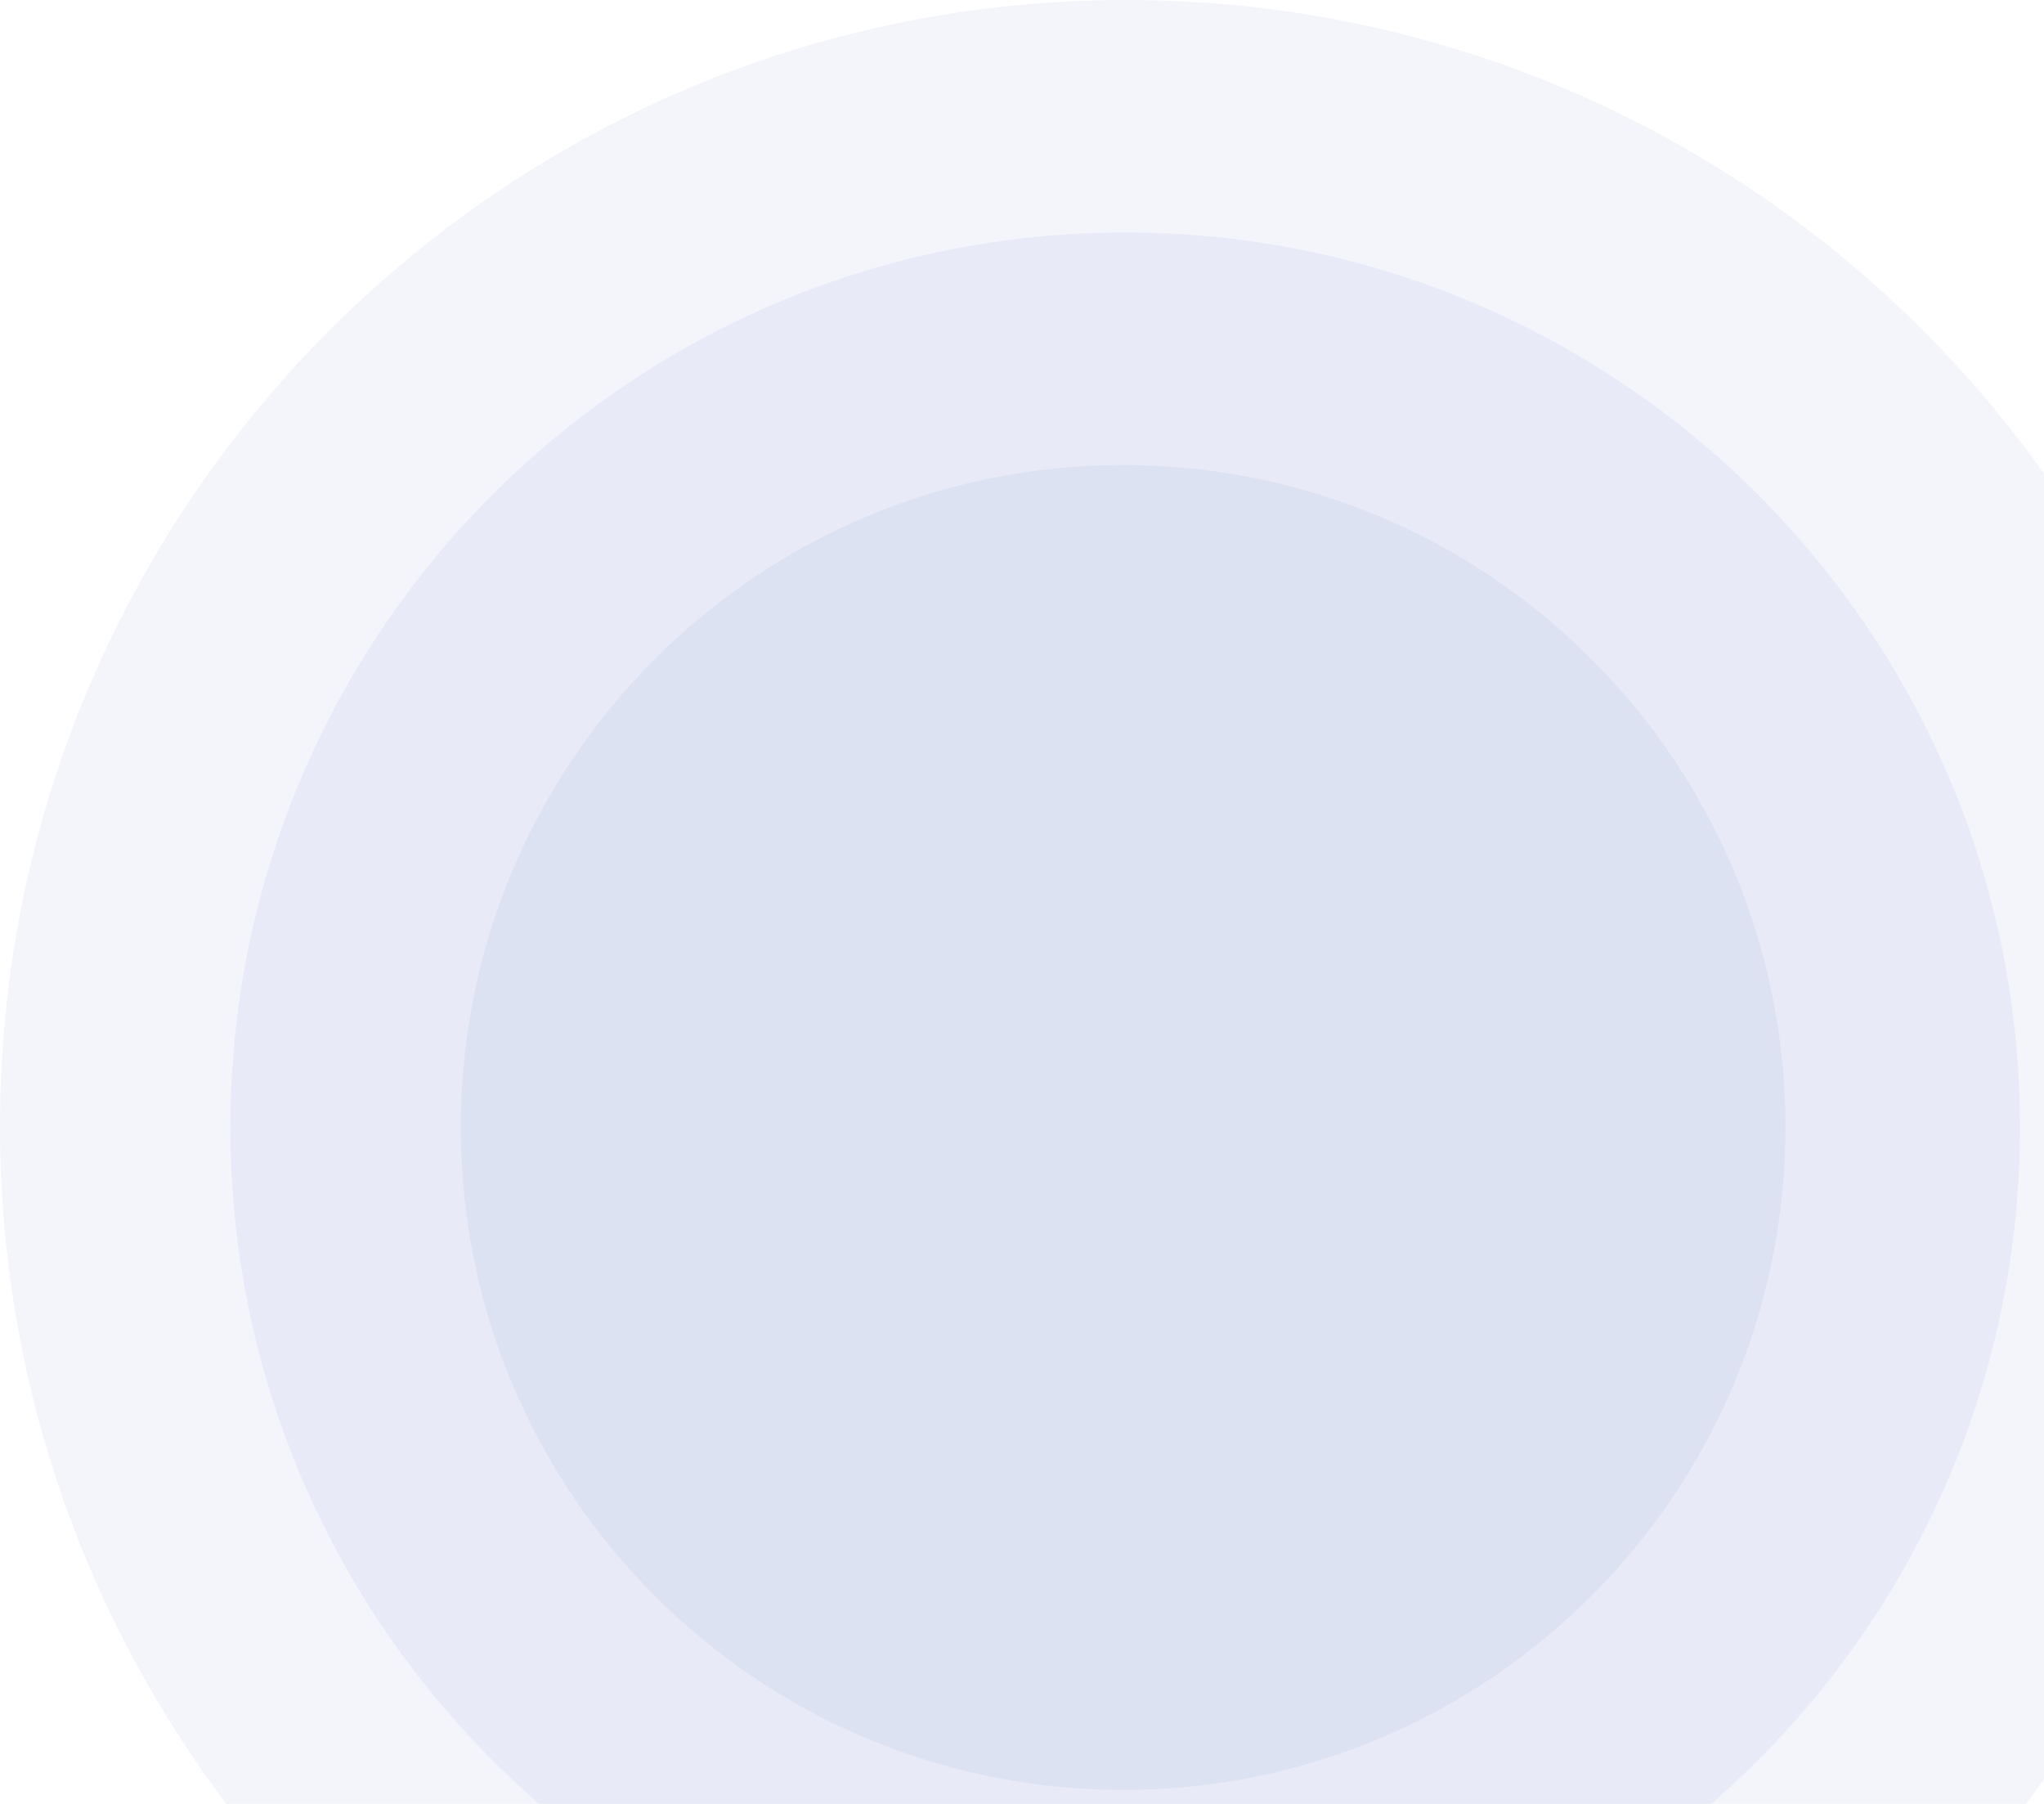 <svg width="1020" height="900" viewBox="0 0 1020 900" fill="none" xmlns="http://www.w3.org/2000/svg">
<path d="M1124 562C1124 872.384 872.384 1124 562 1124C251.616 1124 0 872.384 0 562C0 251.616 251.616 0 562 0C872.384 0 1124 251.616 1124 562Z" fill="#0936AE" fill-opacity="0.05"/>
<path d="M1008.01 562.513C1008.01 809.12 808.093 1009.03 561.487 1009.03C314.88 1009.03 114.966 809.12 114.966 562.513C114.966 315.907 314.88 115.993 561.487 115.993C808.093 115.993 1008.01 315.907 1008.01 562.513Z" fill="#0936AE" fill-opacity="0.05"/>
<path d="M890.988 562.513C890.988 745.059 743.006 893.041 560.46 893.041C377.915 893.041 229.932 745.059 229.932 562.513C229.932 379.968 377.915 231.985 560.46 231.985C743.006 231.985 890.988 379.968 890.988 562.513Z" fill="#0936AE" fill-opacity="0.05"/>
</svg>
